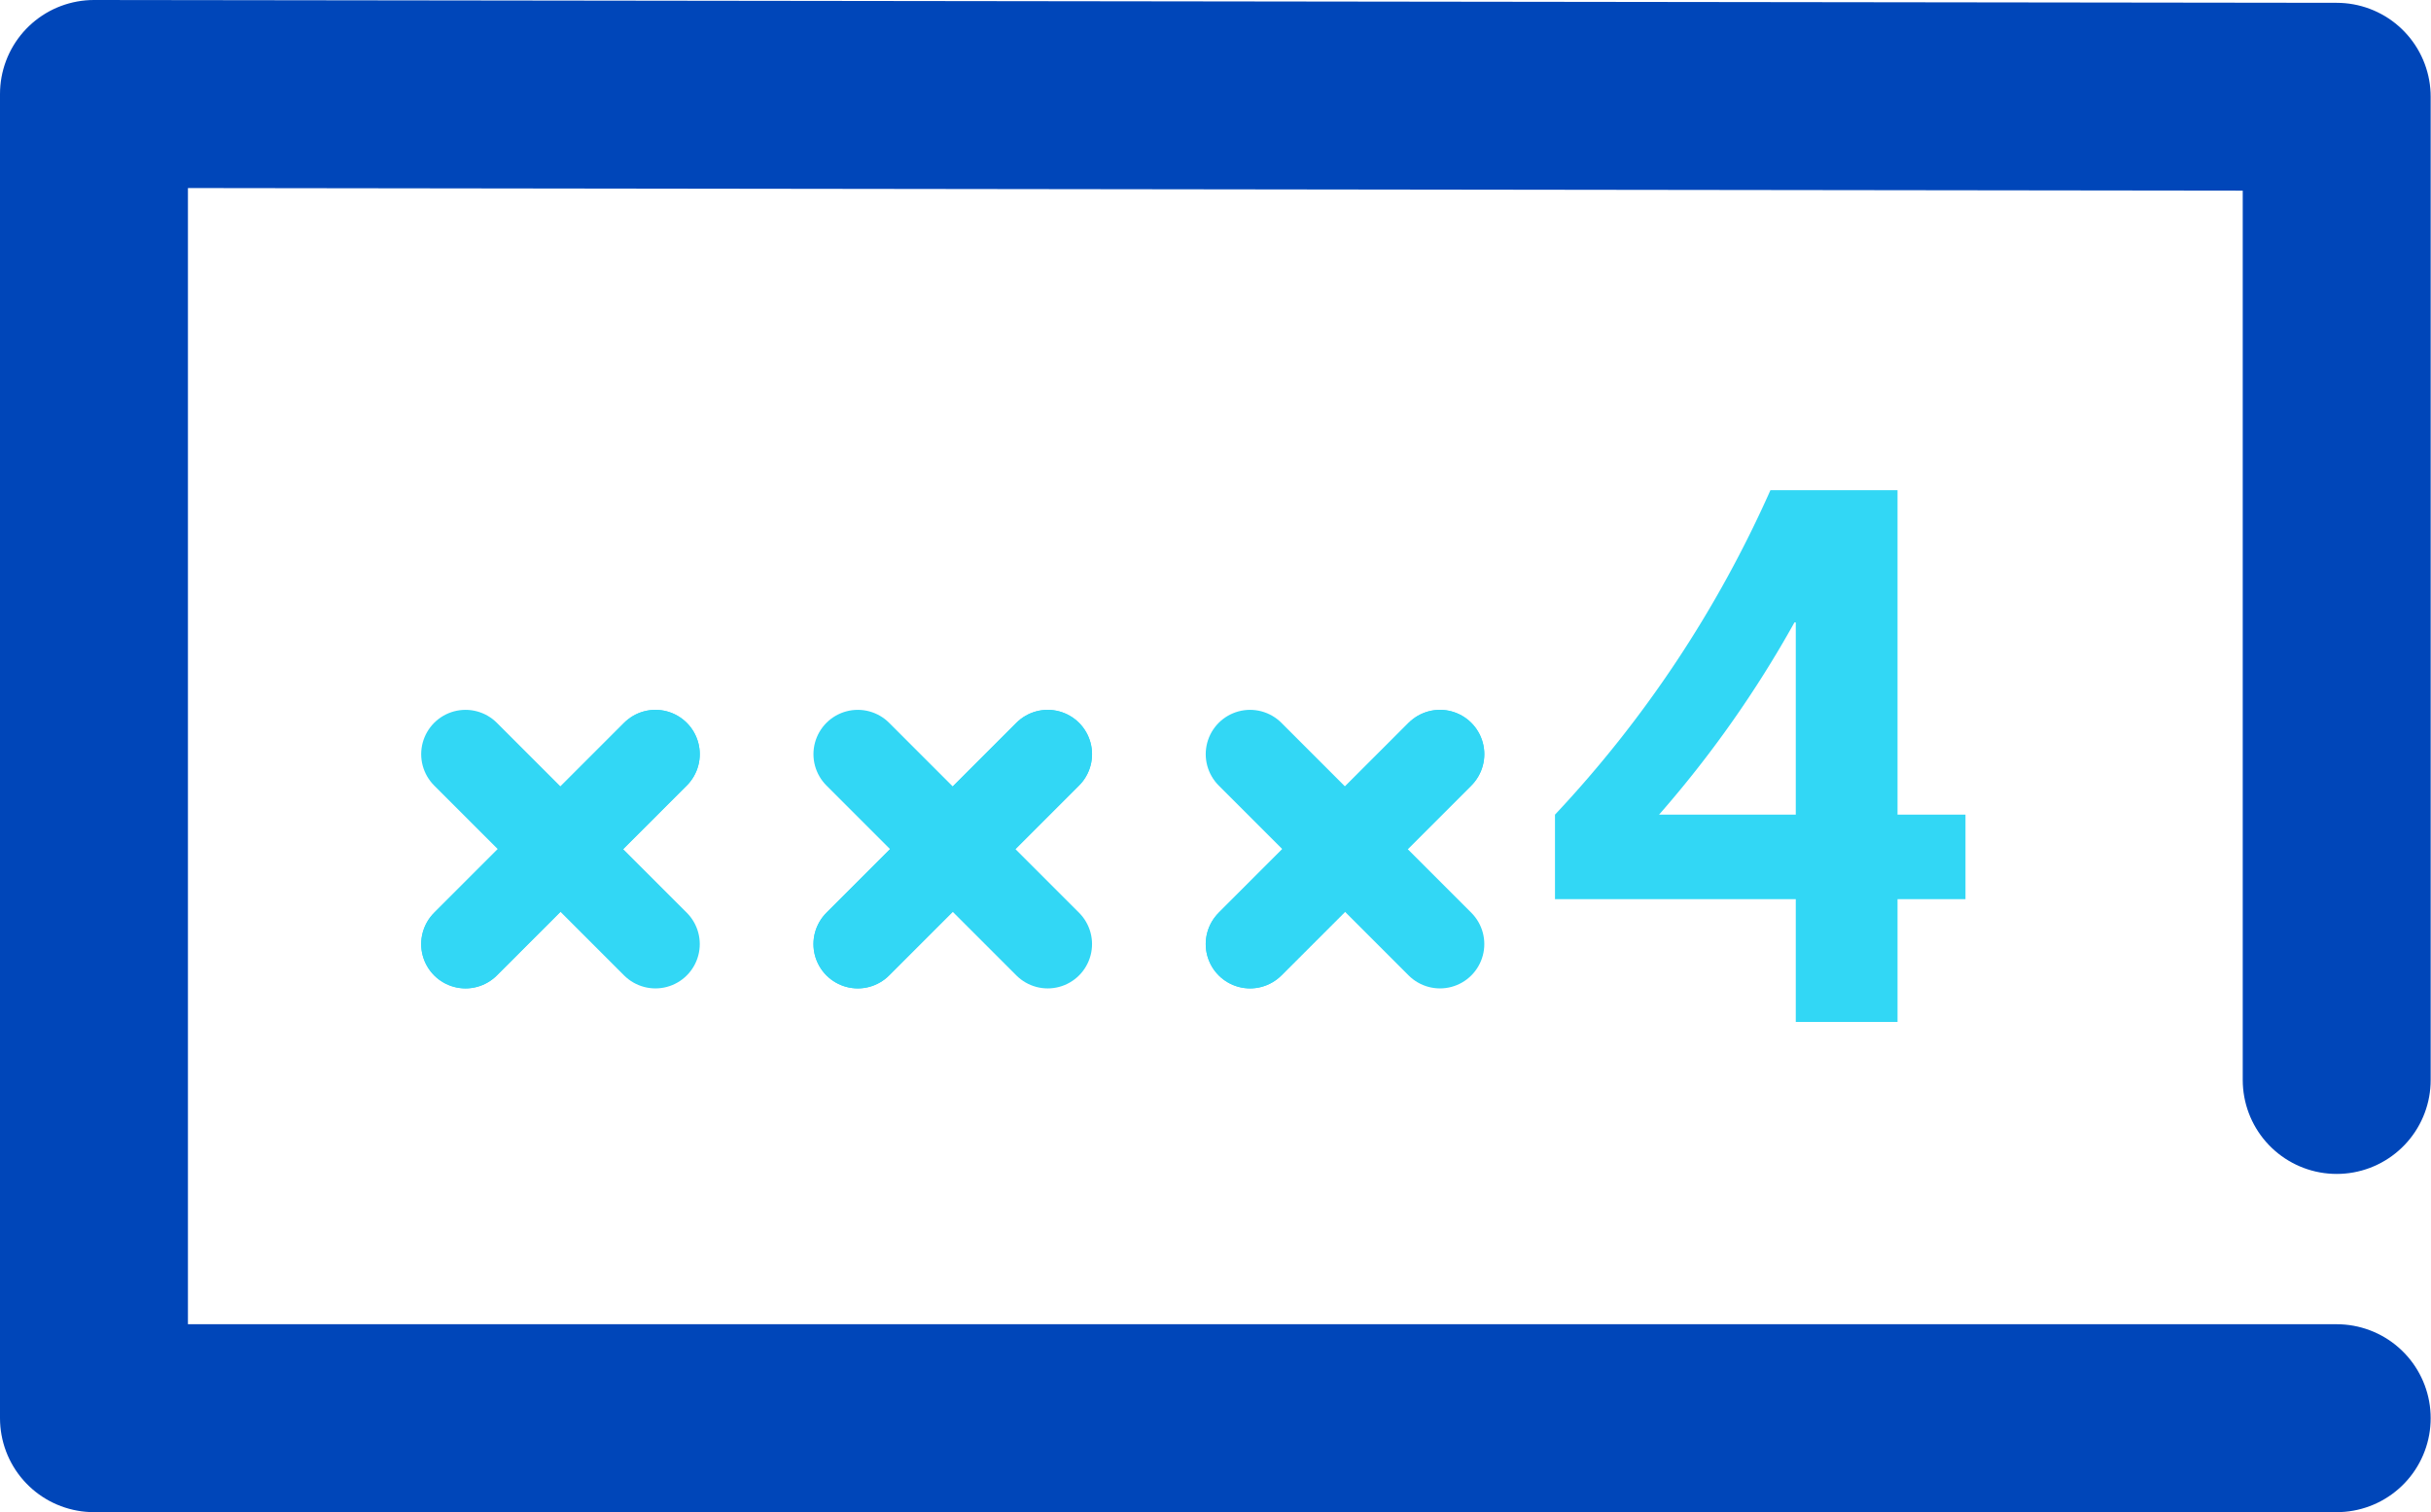 <svg xmlns="http://www.w3.org/2000/svg" viewBox="0 0 146.69 91.24">
	<title>passwordElement 1</title>
	<g id="Ebene_2" data-name="Ebene 2">
		<g id="Ebene_1-2" data-name="Ebene 1">
			<path fill="#32d7f5" class="cls-1" d="M108.36,49.16V37.56h-.08a67.06,67.06,0,0,1-8.17,11.6Zm6.14-19.58V49.16h4.1v5.1h-4.1v7.41h-6.14V54.26H93.83v-5.1a70.22,70.22,0,0,0,13-19.58Z"/>
			<line fill="none" stroke-linecap="round" stroke="#32d7f5" stroke-miterlimit="10" stroke-width="5.35px" x1="28.09" y1="56.97" x2="39.55" y2="45.51"/>
			<line fill="none" stroke-linecap="round" stroke="#32d7f5" stroke-miterlimit="10" stroke-width="5.35px" x1="28.09" y1="56.97" x2="39.55" y2="45.51"/>
			<line fill="none" stroke-linecap="round" stroke="#32d7f5" stroke-miterlimit="10" stroke-width="5.35px" x1="39.55" y1="56.97" x2="28.09" y2="45.51"/>
			<line fill="none" stroke-linecap="round" stroke="#32d7f5" stroke-miterlimit="10" stroke-width="5.35px" x1="51.76" y1="56.97" x2="63.22" y2="45.51"/>
			<line fill="none" stroke-linecap="round" stroke="#32d7f5" stroke-miterlimit="10" stroke-width="5.35px" x1="51.76" y1="56.97" x2="63.22" y2="45.51"/>
			<line fill="none" stroke-linecap="round" stroke="#32d7f5" stroke-miterlimit="10" stroke-width="5.35px" x1="63.22" y1="56.97" x2="51.76" y2="45.51"/>
			<line fill="none" stroke-linecap="round" stroke="#32d7f5" stroke-miterlimit="10" stroke-width="5.35px" x1="75.43" y1="56.97" x2="86.89" y2="45.51"/>
			<line fill="none" stroke-linecap="round" stroke="#32d7f5" stroke-miterlimit="10" stroke-width="5.35px" x1="75.43" y1="56.97" x2="86.89" y2="45.51"/>
			<line fill="none" stroke-linecap="round" stroke="#32d7f5" stroke-miterlimit="10" stroke-width="5.35px" x1="86.89" y1="56.97" x2="75.43" y2="45.51"/>
			<path fill="none" stroke-linecap="round" stroke="#0046b9" stroke-linejoin="round" stroke-width="11.34px" d="M141,65.17V5.84m0,0L5.67,5.67V85.58H141"/>
		</g>
	</g>
</svg>